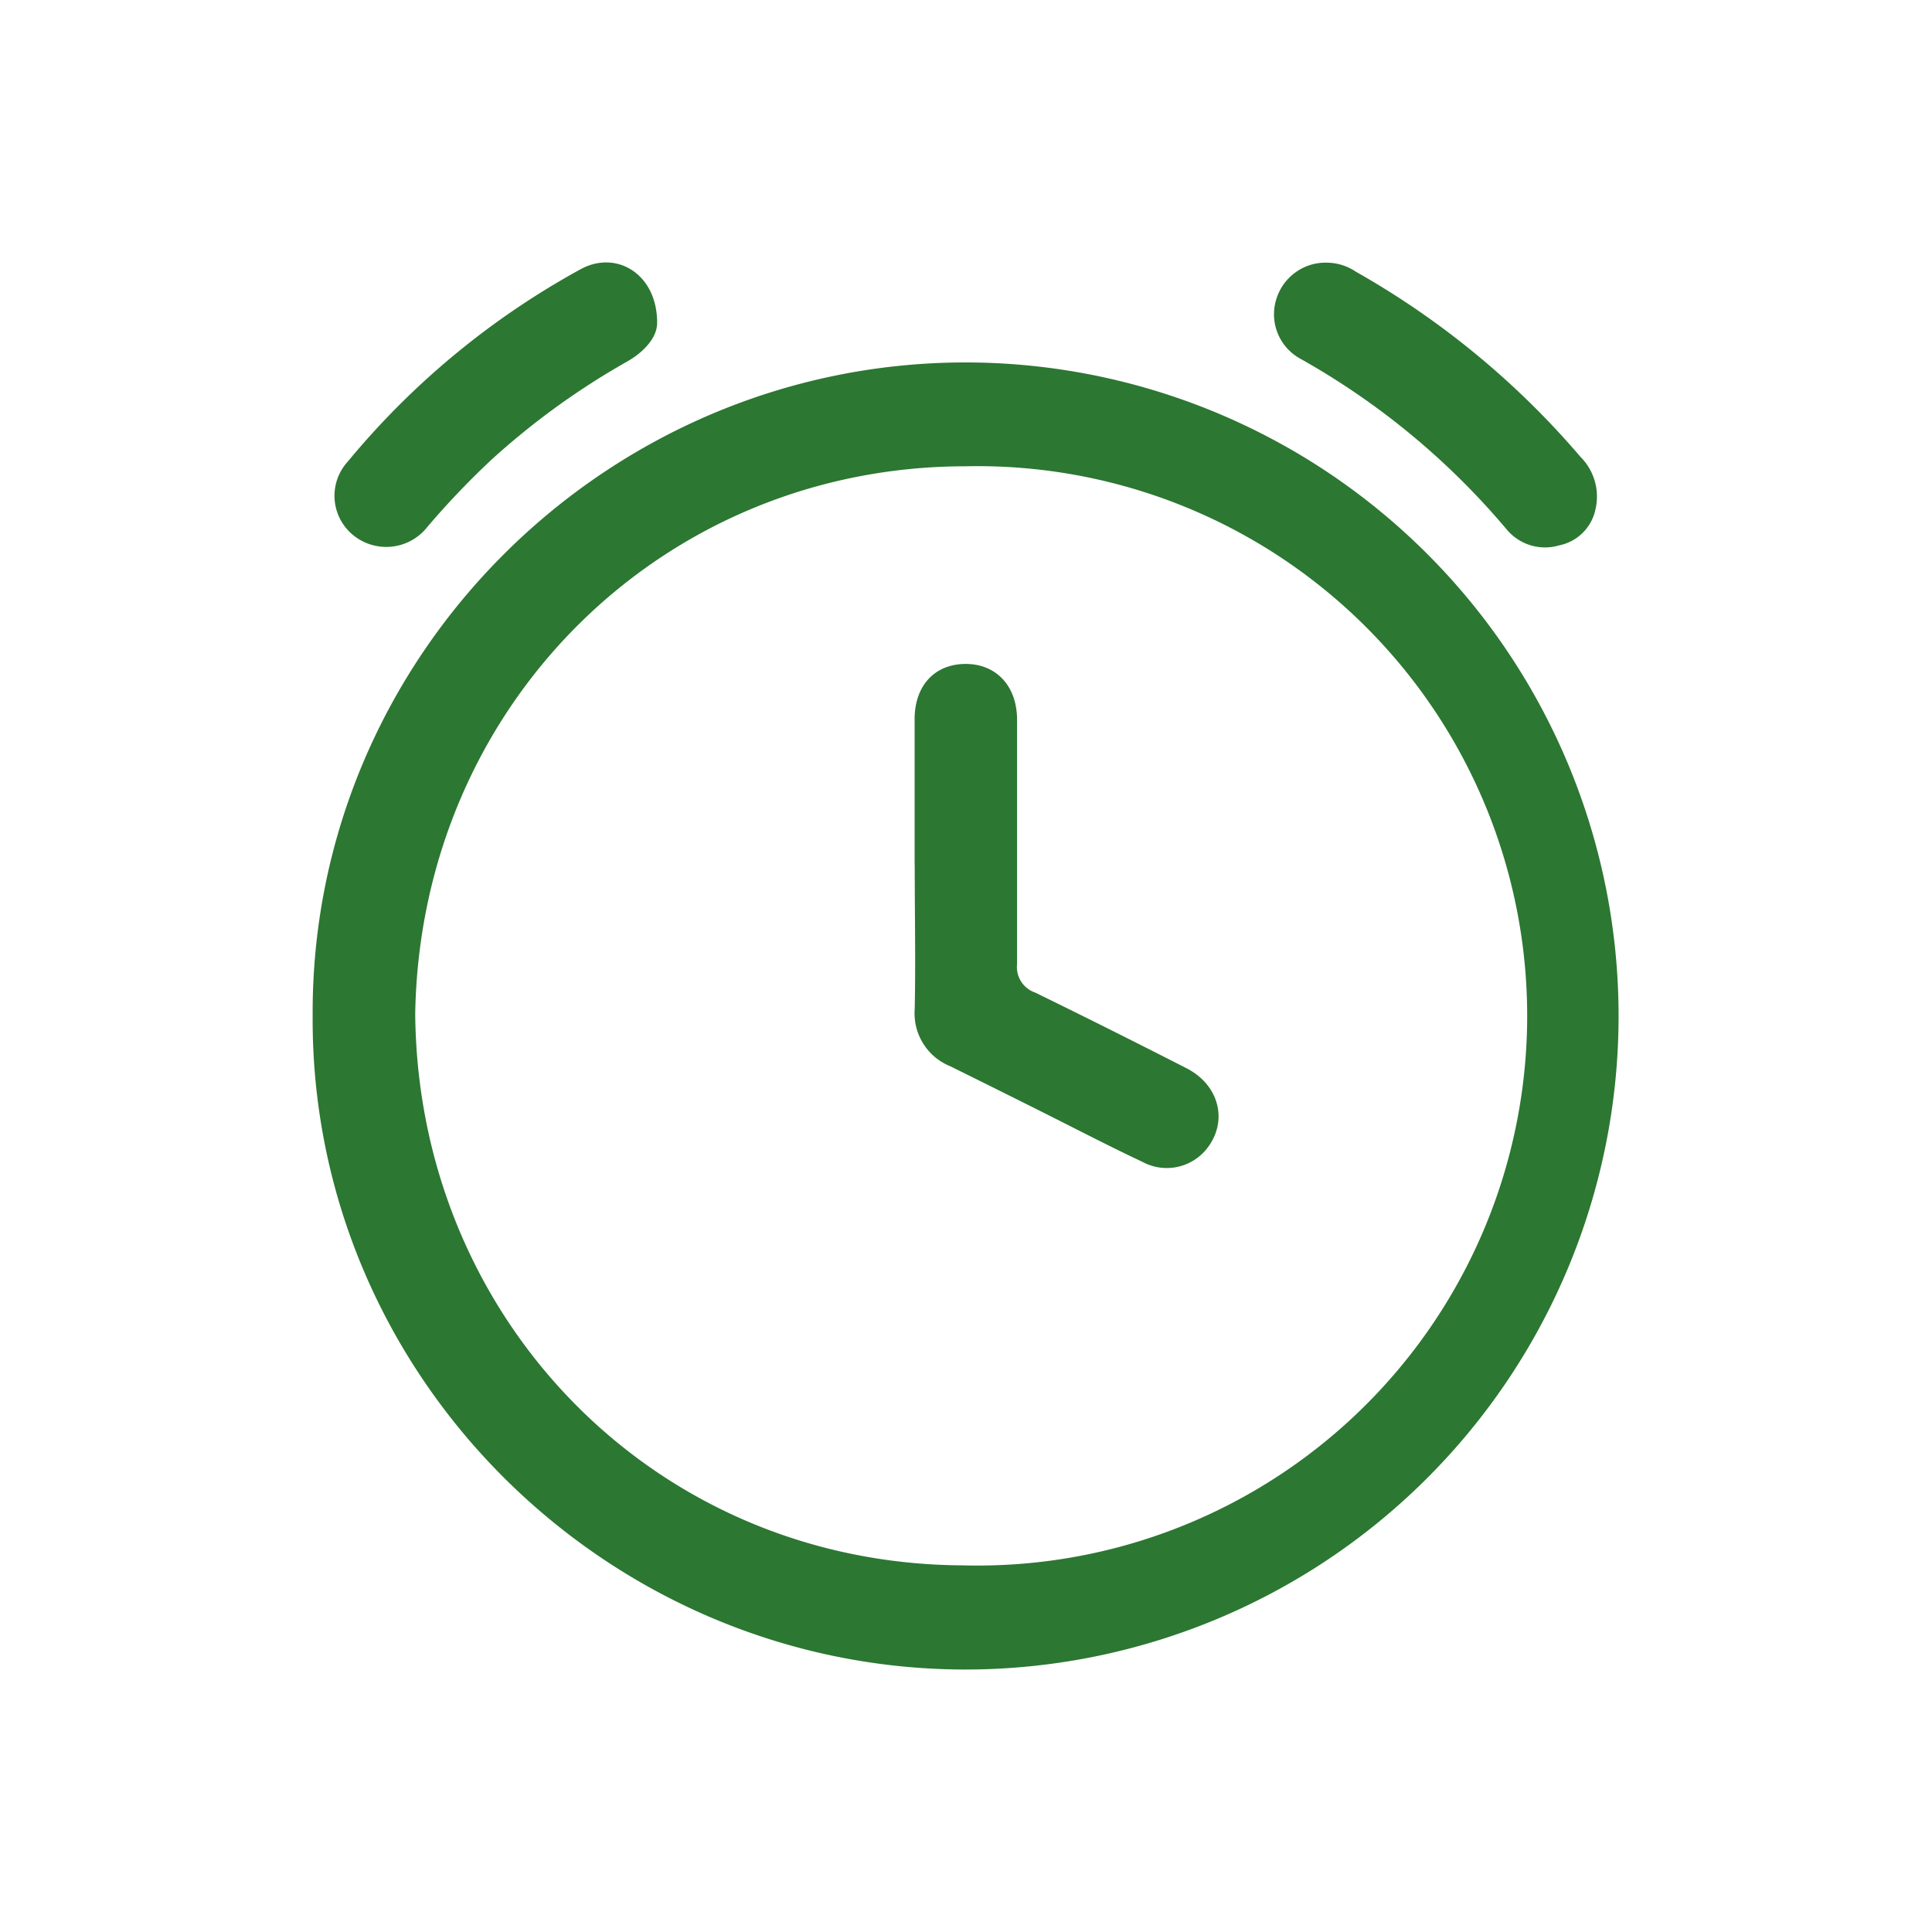 <svg id="Layer_1" data-name="Layer 1" xmlns="http://www.w3.org/2000/svg" viewBox="0 0 178.58 178.58"><defs><style>.cls-1{fill:#2c7732;}</style></defs><title>cas</title><path class="cls-1" d="M38.38,93.69c.23,28.25,22.16,50.86,50.6,51A50.81,50.81,0,1,0,89.27,43.1c-28.07,0-50.4,22.12-50.89,50.59m-9.48.15C28.75,60.71,56,33.51,89.27,33.5a60.41,60.41,0,1,1-.14,120.82C56,154.23,28.68,127.09,28.9,93.84"/><path class="cls-1" d="M122.68,24.28a4.86,4.86,0,0,1,2.64.83,77.4,77.4,0,0,1,20.76,17.11,5.19,5.19,0,0,1,1.38,4.92,4.29,4.29,0,0,1-3.34,3.27,4.61,4.61,0,0,1-4.86-1.48A69.11,69.11,0,0,0,120.2,33.16,4.68,4.68,0,0,1,118,27.57a4.76,4.76,0,0,1,4.7-3.29"/><path class="cls-1" d="M60.74,29.85c0,1.27-1.08,2.61-2.81,3.59A69.13,69.13,0,0,0,45.31,42.6a77.05,77.05,0,0,0-5.78,6.07,4.83,4.83,0,0,1-6.84.83,4.69,4.69,0,0,1-.54-6.84A74,74,0,0,1,53.66,24.89c3.33-1.83,7.12.46,7.08,5"/><path class="cls-1" d="M84.54,79.94c0-4.49,0-9,0-13.46,0-3.1,1.85-5.09,4.68-5.11s4.78,2,4.79,5.15c0,7.53,0,15.06,0,22.59a2.49,2.49,0,0,0,1.66,2.63q7,3.42,14,7c3.09,1.58,3.88,5,1.82,7.51a4.73,4.73,0,0,1-5.92,1.13c-3-1.41-5.88-2.91-8.81-4.38s-6-3-8.94-4.45a5.27,5.27,0,0,1-3.27-5.29c.09-4.44,0-8.88,0-13.32"/></svg>